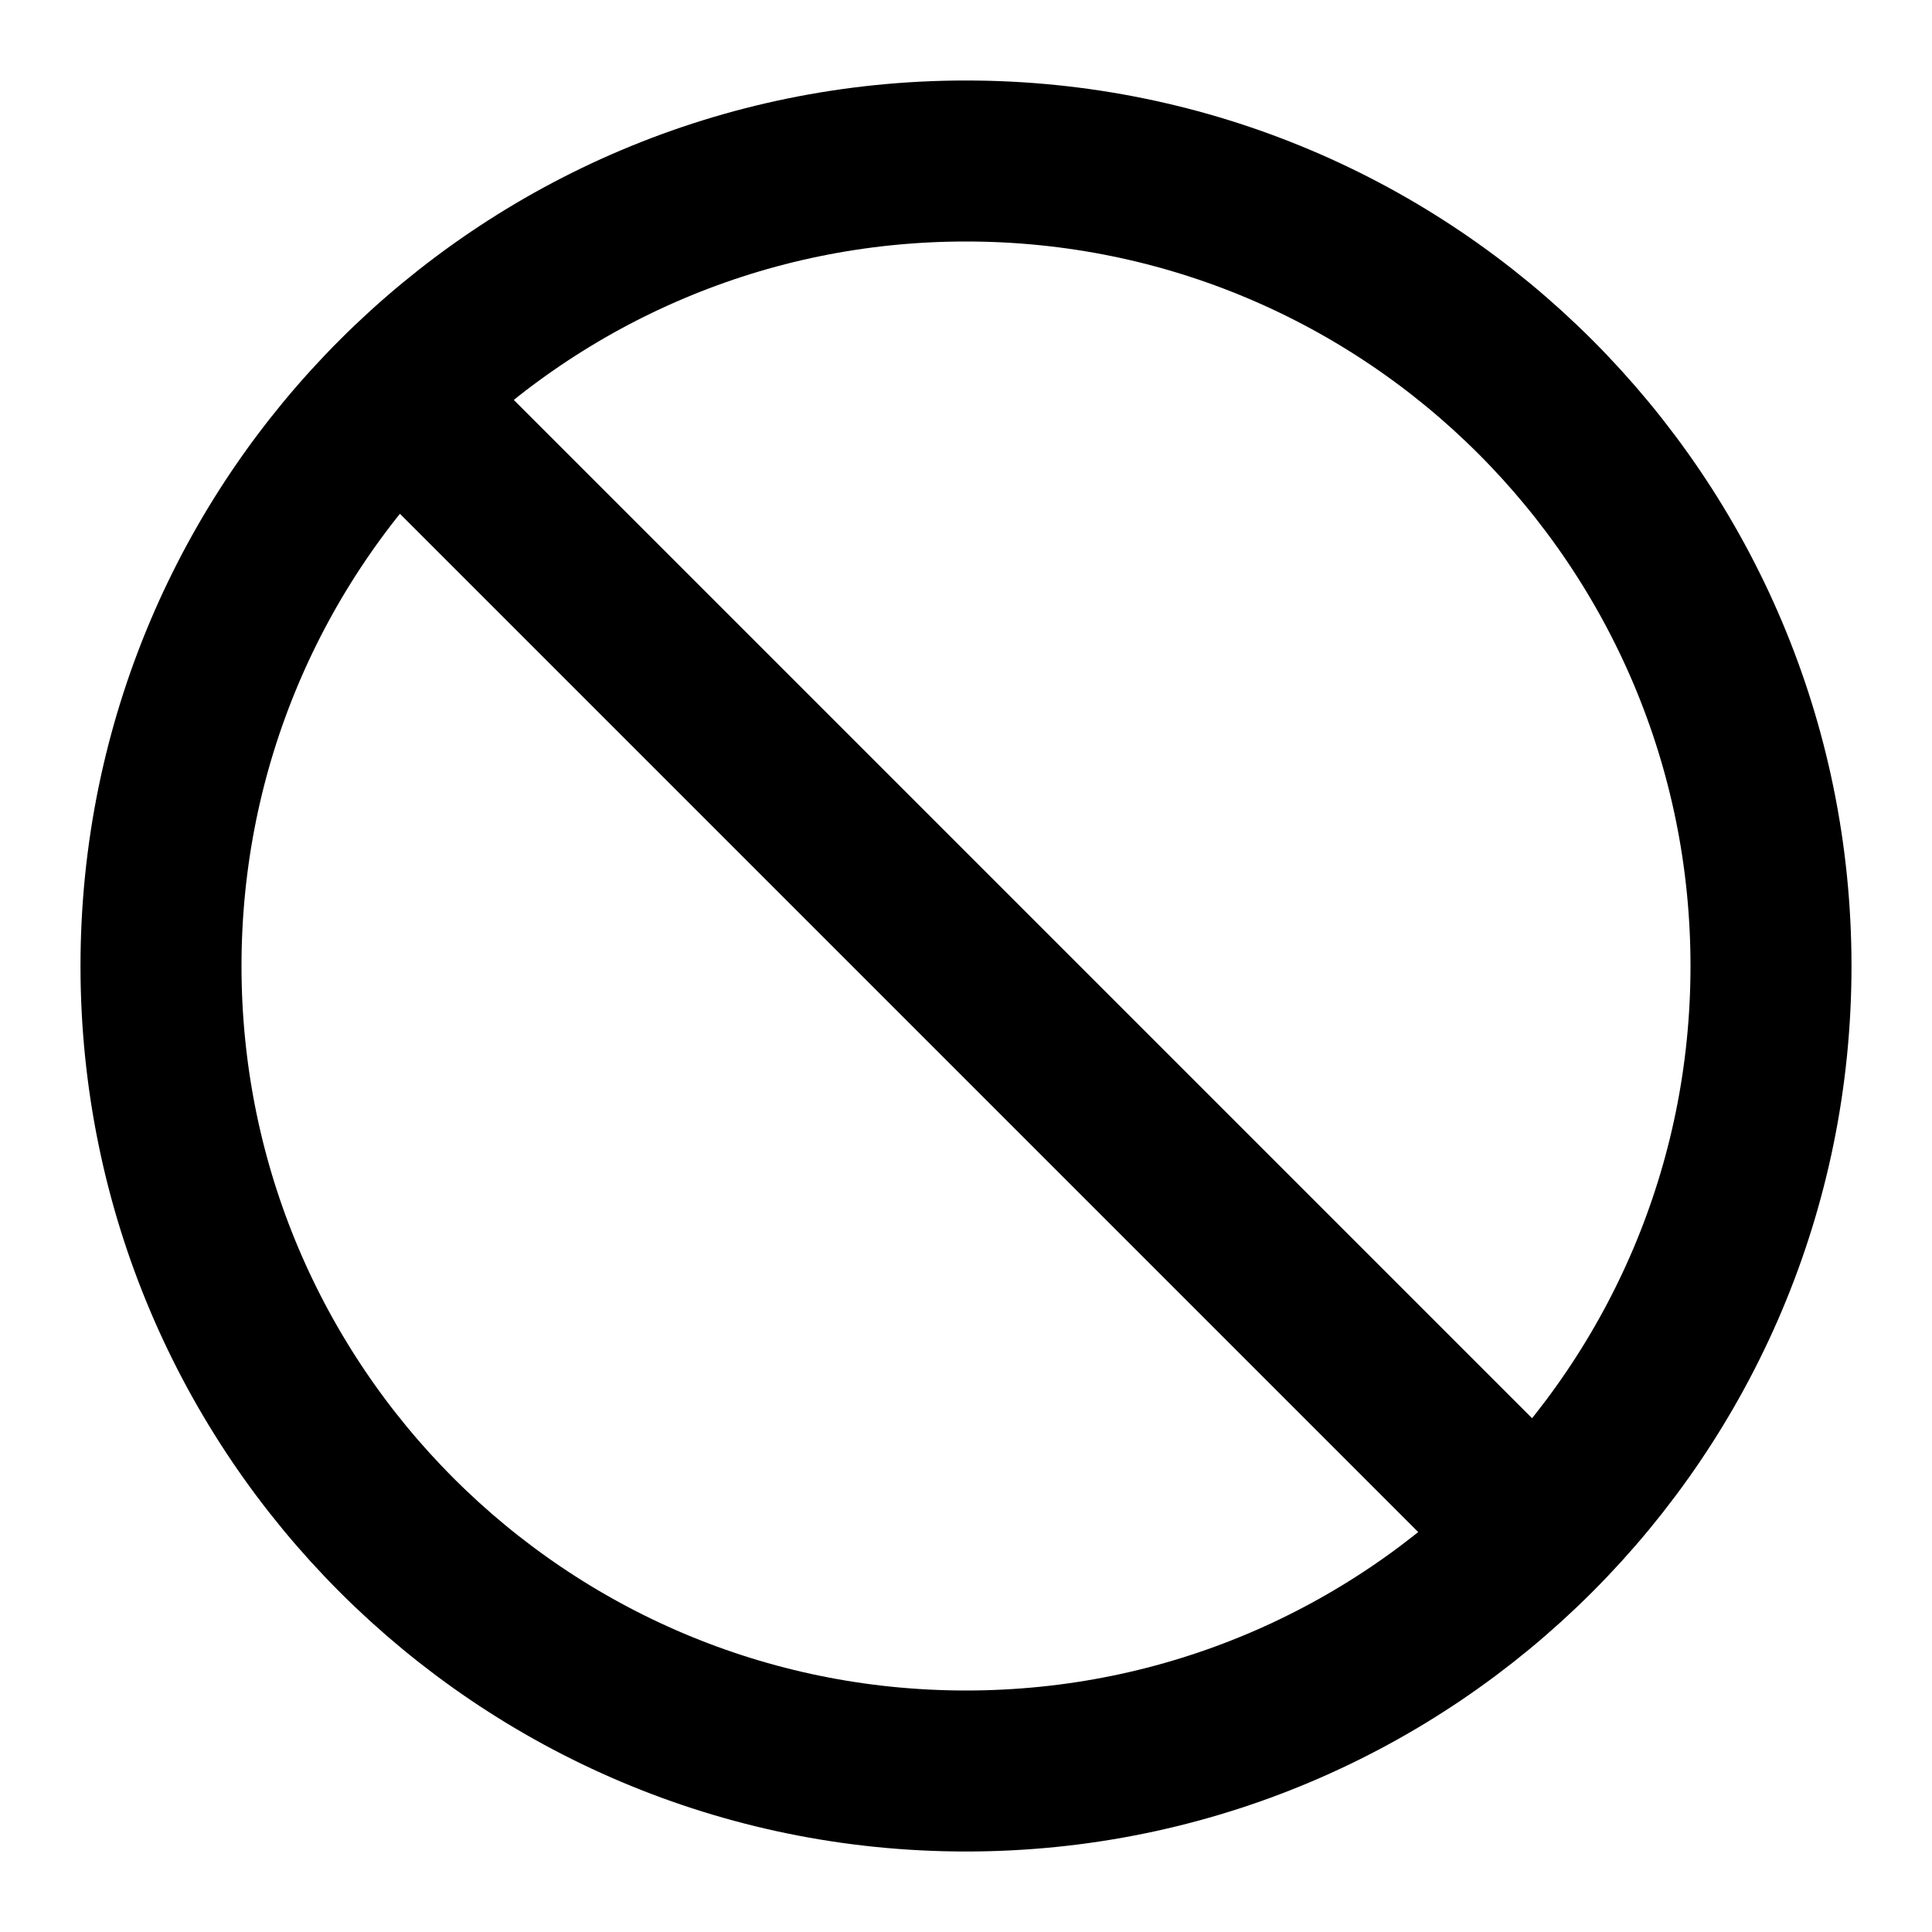 <svg fill="none" xmlns="http://www.w3.org/2000/svg" viewBox="0 0 24 24"><path d="m4.93 4.93 14.14 14.14M22 12c0 5.523-4.477 10-10 10S2 17.523 2 12 6.477 2 12 2s10 4.477 10 10Z" stroke="currentColor" stroke-width="2" stroke-linecap="round" stroke-linejoin="round"/></svg>